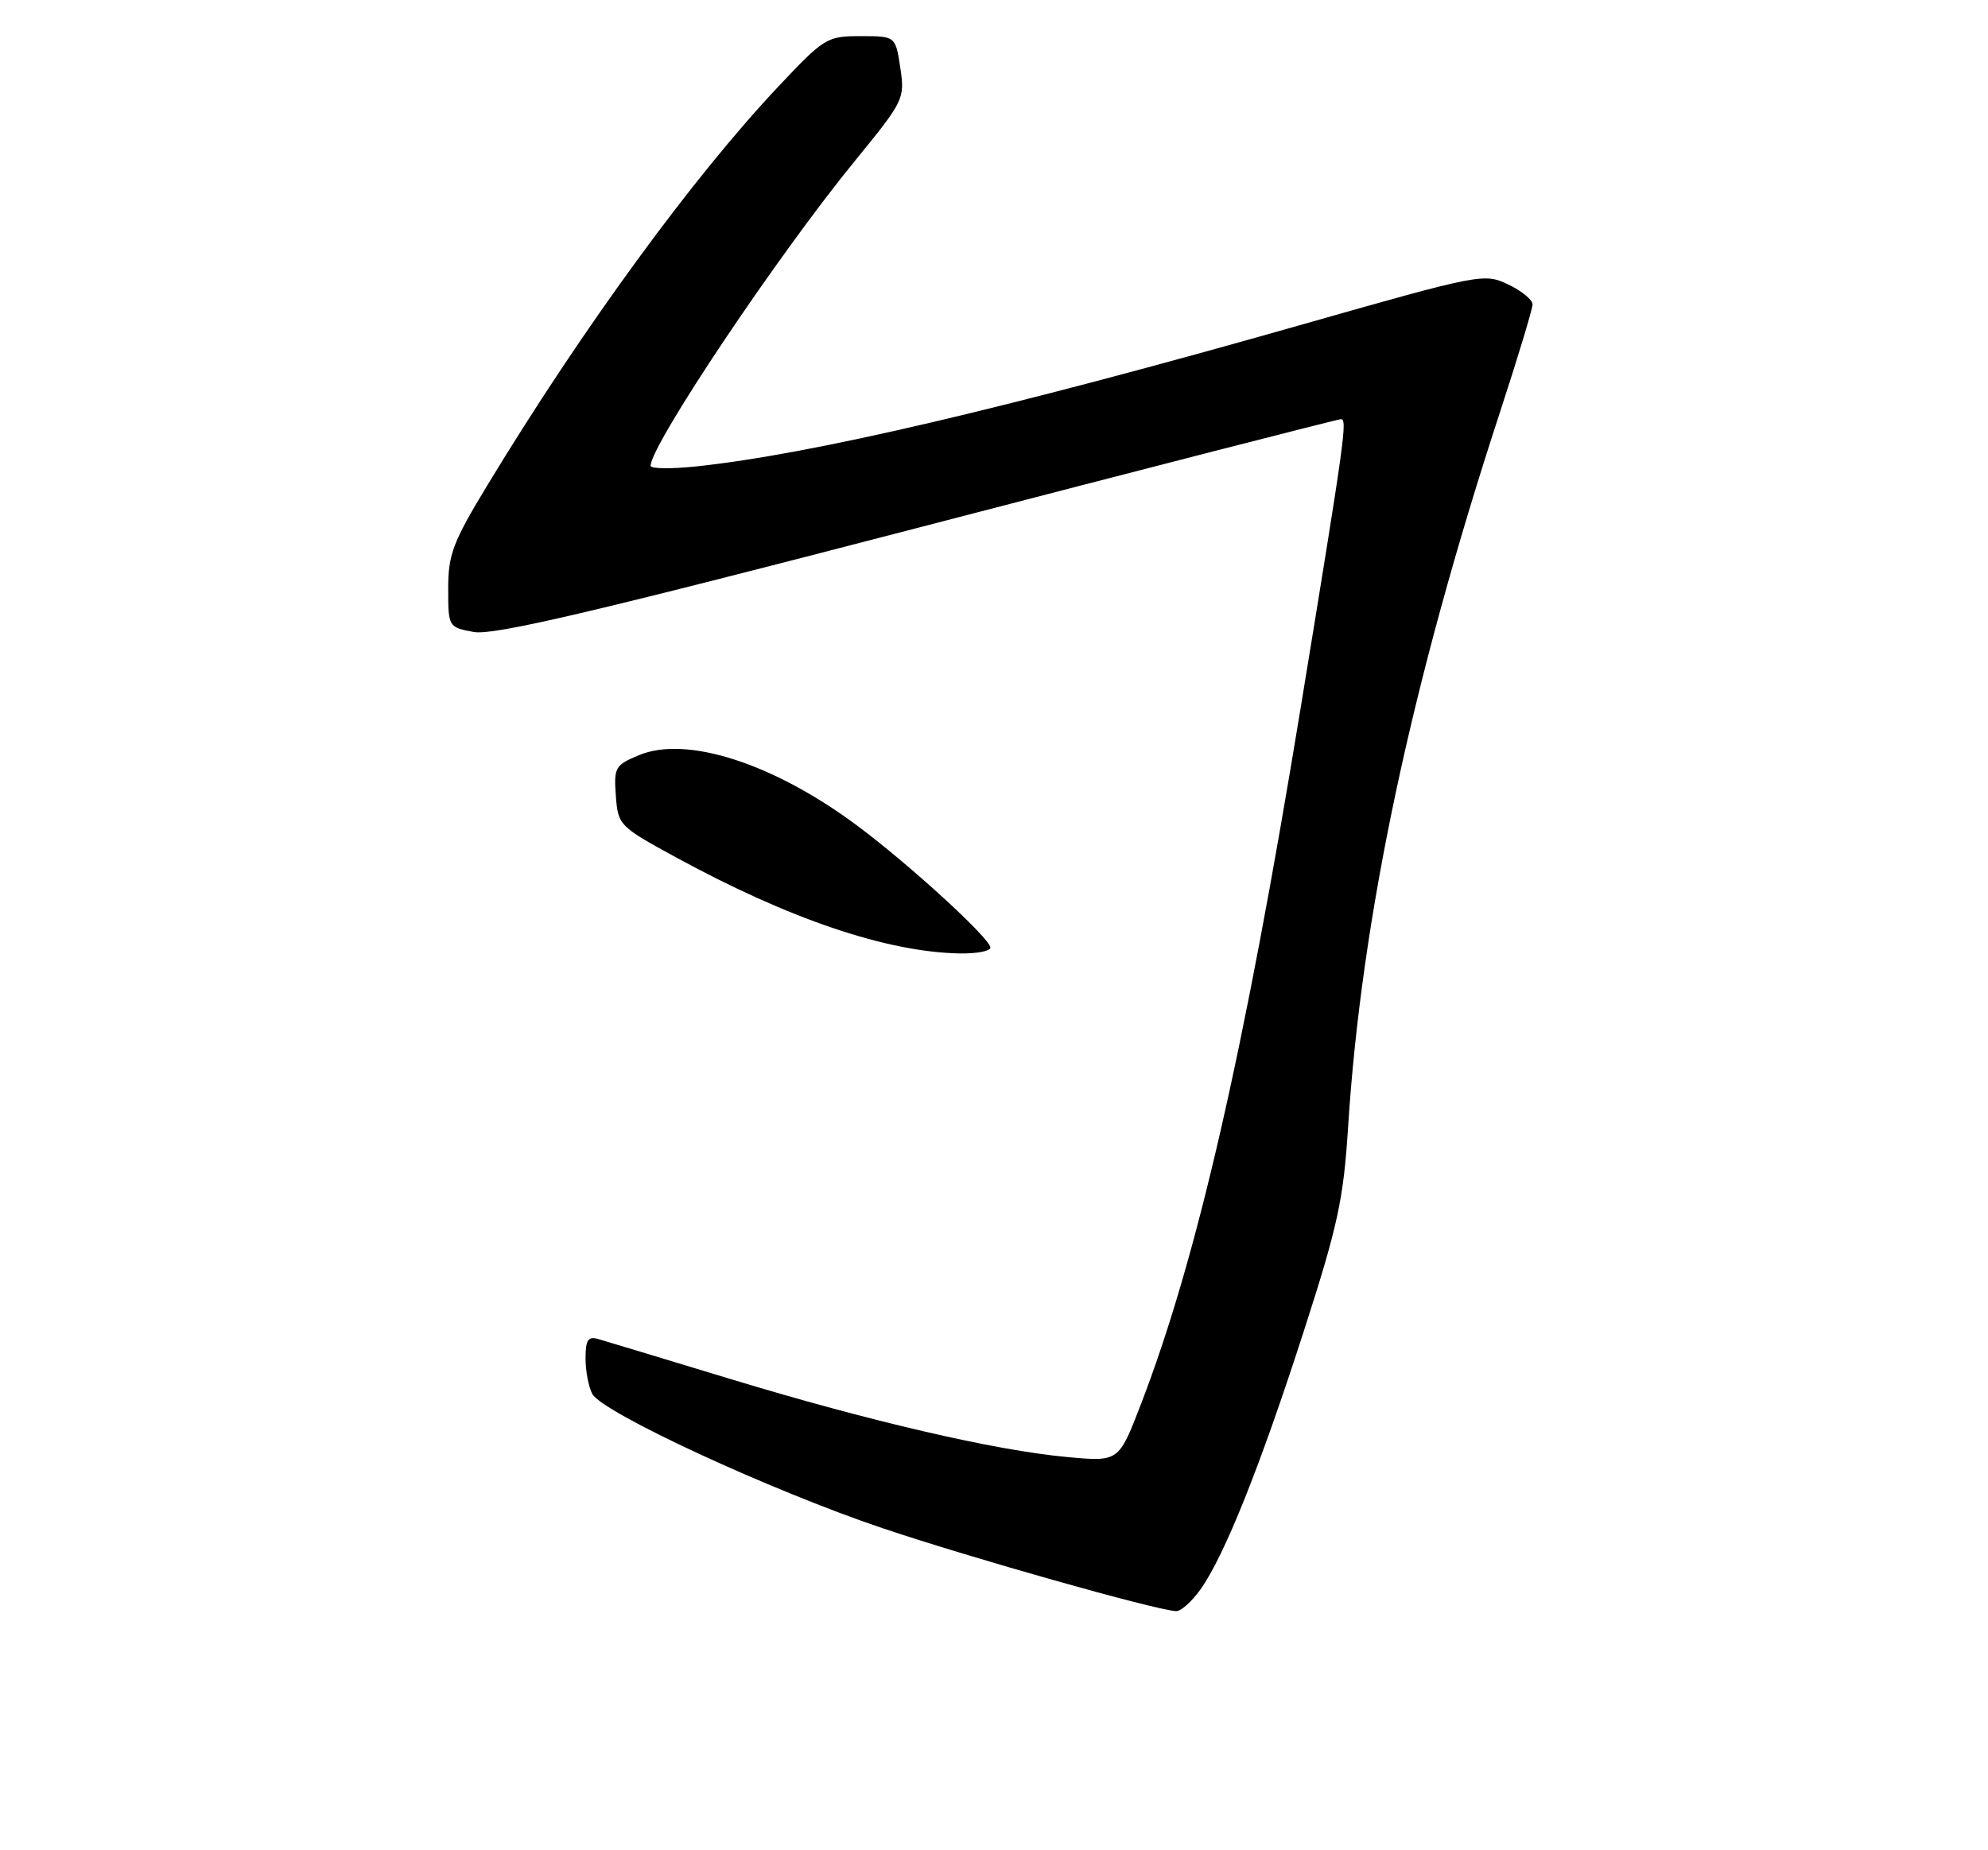 <?xml version="1.0" encoding="UTF-8" standalone="no"?>
<!DOCTYPE svg PUBLIC "-//W3C//DTD SVG 1.1//EN" "http://www.w3.org/Graphics/SVG/1.1/DTD/svg11.dtd" >
<svg xmlns="http://www.w3.org/2000/svg" xmlns:xlink="http://www.w3.org/1999/xlink" version="1.1" viewBox="0 0 275 256">
 <g >
 <path fill="currentColor"
d=" M 166.06 219.92 C 169.37 215.27 174.32 202.90 180.34 184.23 C 185.07 169.57 185.84 165.99 186.48 155.97 C 188.32 126.97 195.22 94.49 207.54 56.88 C 209.99 49.38 212.00 42.74 212.00 42.11 C 212.00 41.48 210.48 40.24 208.63 39.36 C 205.32 37.78 204.79 37.88 180.38 44.83 C 139.52 56.46 112.13 62.88 96.25 64.54 C 92.81 64.90 90.00 64.86 90.00 64.45 C 90.00 61.58 107.59 35.30 118.26 22.26 C 125.04 13.95 125.18 13.68 124.54 9.39 C 123.88 5.00 123.88 5.00 119.06 5.00 C 114.40 5.00 114.03 5.22 107.72 11.92 C 95.89 24.46 80.60 45.40 67.49 67.02 C 62.65 75.00 62.00 76.70 62.00 81.42 C 62.00 86.75 62.02 86.78 65.51 87.44 C 68.25 87.95 81.85 84.76 126.88 73.05 C 158.70 64.77 185.07 58.00 185.48 58.00 C 186.41 58.00 186.08 60.33 179.91 98.00 C 172.08 145.76 165.52 174.35 157.79 194.38 C 154.75 202.26 154.75 202.26 147.63 201.60 C 137.63 200.68 120.32 196.66 101.00 190.79 C 91.92 188.03 83.71 185.55 82.75 185.27 C 81.34 184.87 81.00 185.39 81.00 187.95 C 81.00 189.70 81.42 191.91 81.93 192.86 C 83.31 195.45 106.61 206.23 122.07 211.44 C 134.24 215.54 159.65 222.73 162.68 222.92 C 163.33 222.97 164.85 221.61 166.06 219.92 Z  M 137.00 131.11 C 137.00 129.86 125.72 119.54 118.50 114.18 C 106.97 105.61 94.95 101.74 88.38 104.49 C 85.09 105.86 84.90 106.19 85.19 110.10 C 85.49 114.18 85.65 114.34 93.50 118.62 C 109.15 127.16 122.65 131.73 132.75 131.92 C 135.09 131.96 137.00 131.60 137.00 131.11 Z "/>
</g>
</svg>
